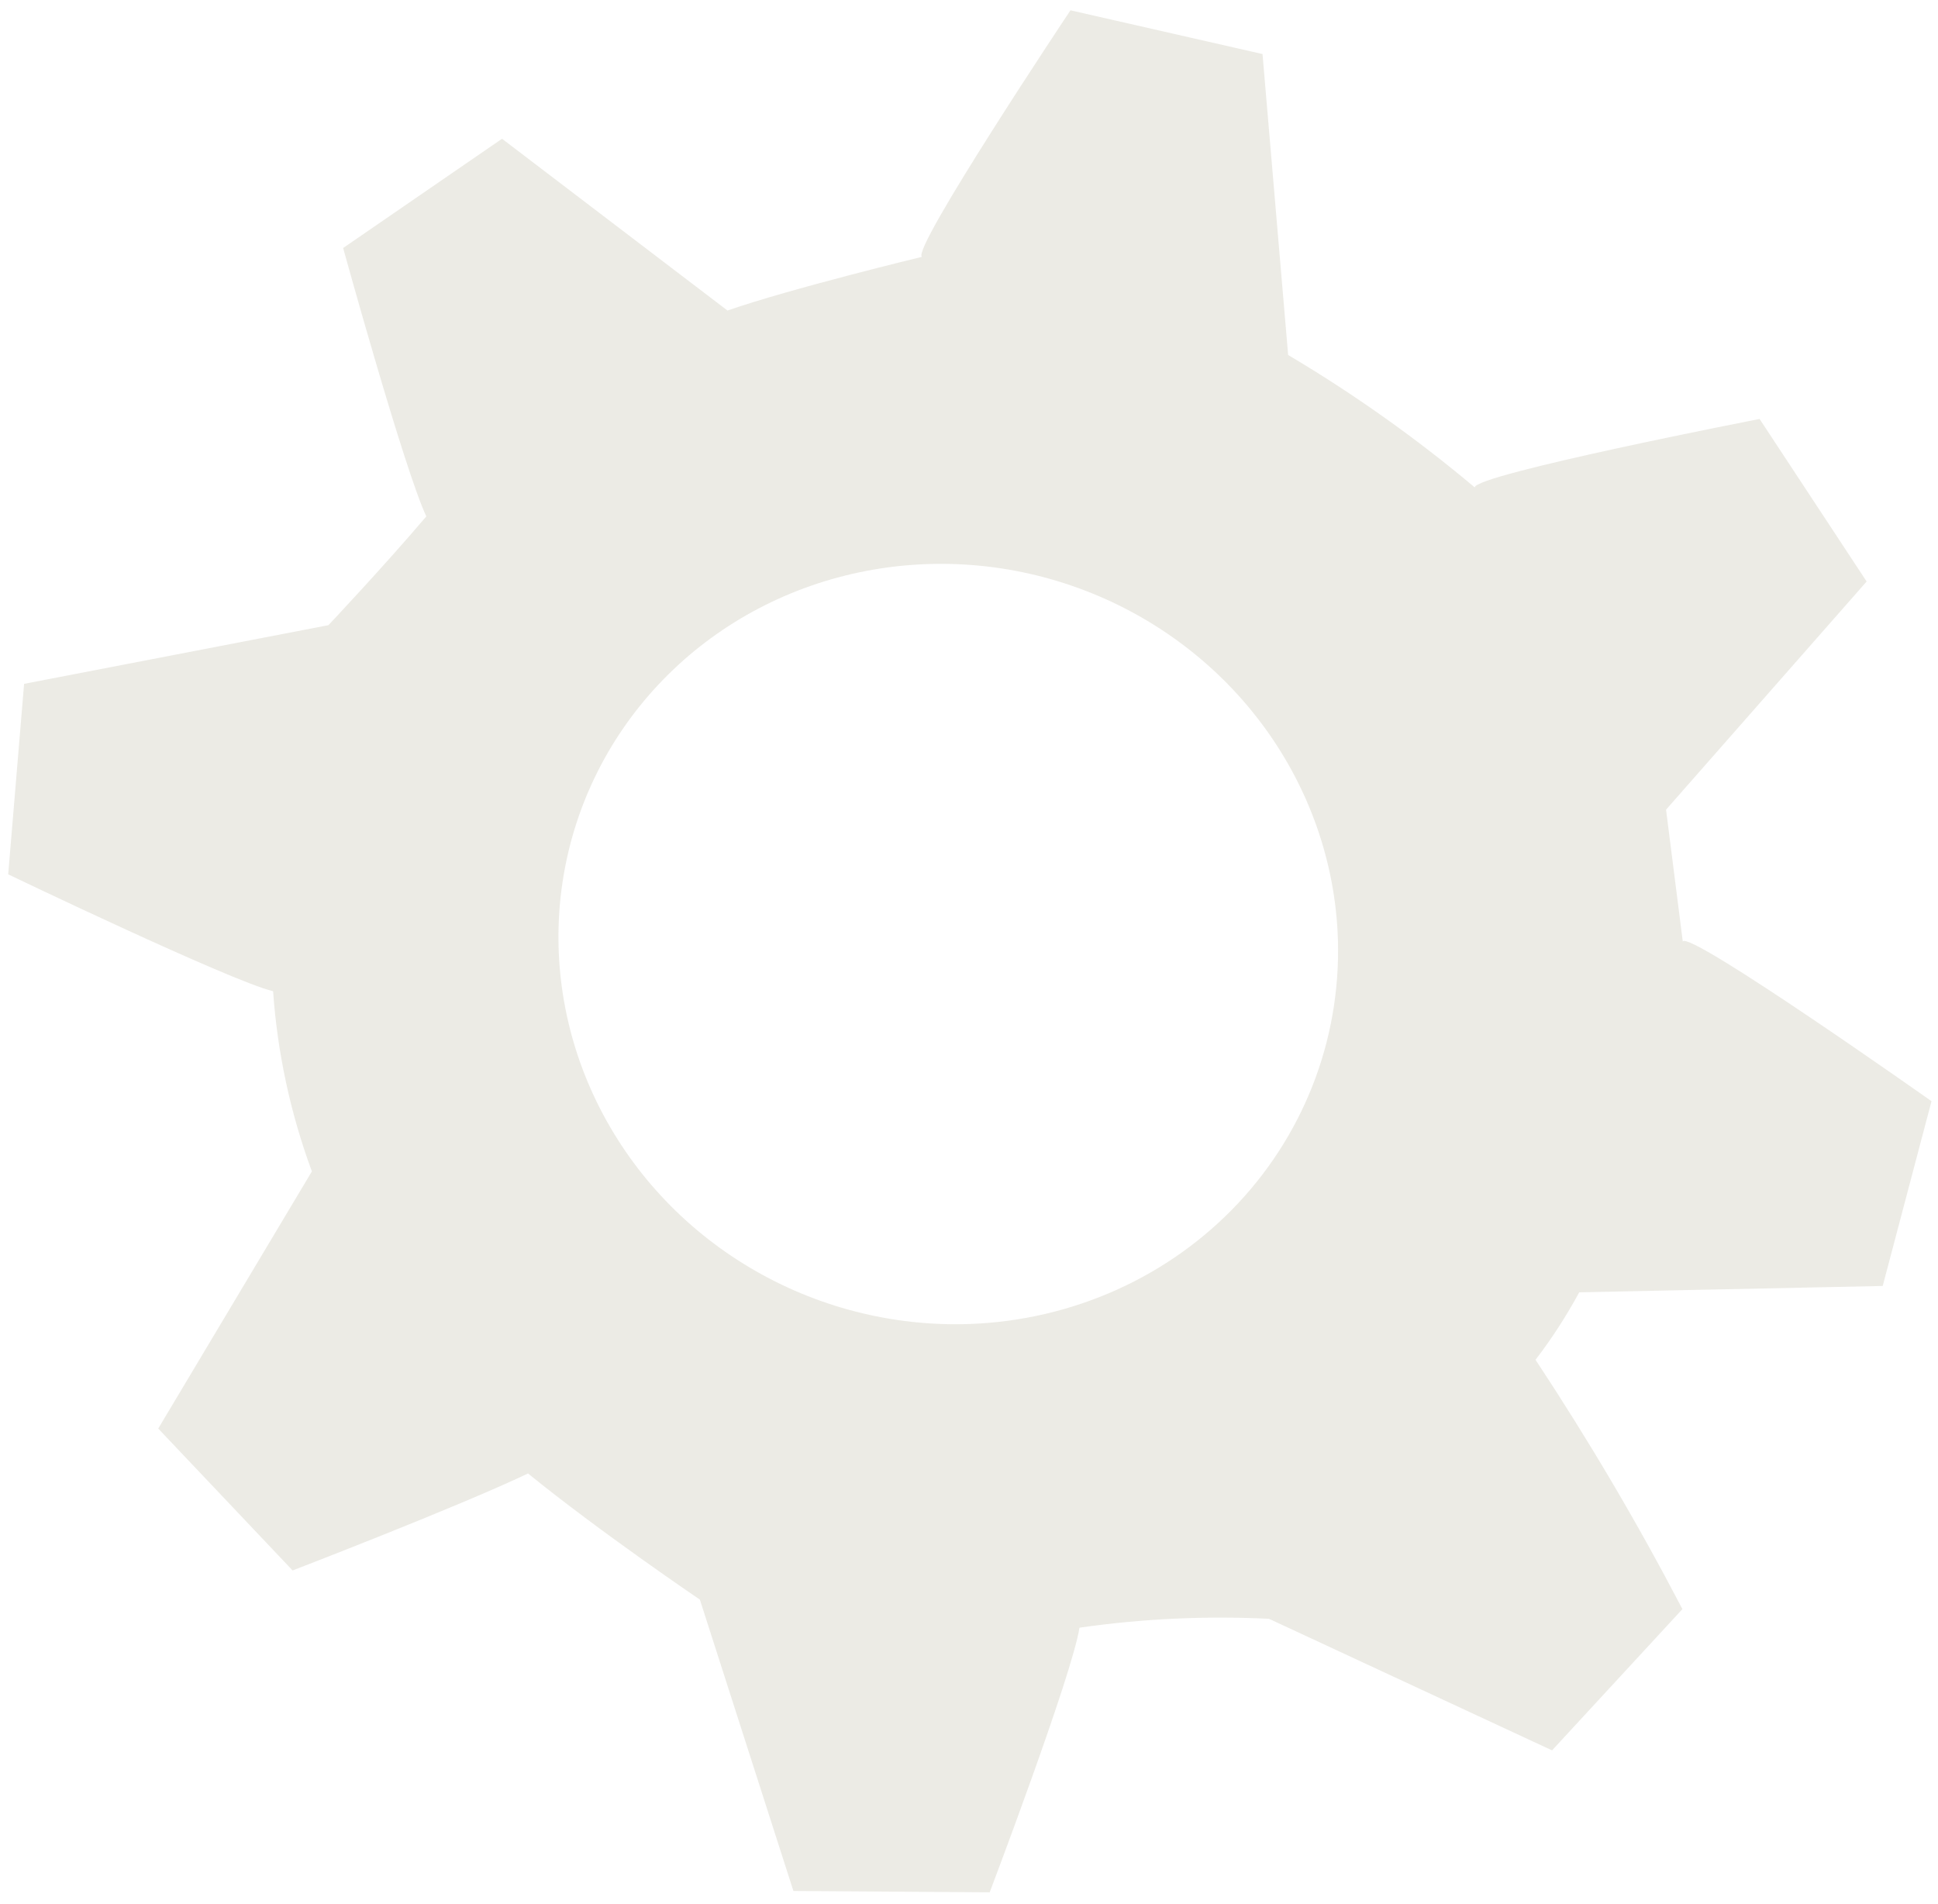 <svg width="114" height="112" viewBox="0 0 114 112" fill="none" xmlns="http://www.w3.org/2000/svg">
<path d="M110.748 75.641L113.618 64.773C113.618 64.773 99.362 54.703 98.987 55.379L98.003 47.625L109.802 34.204L103.505 24.643C103.505 24.643 86.709 27.915 86.751 28.671C83.316 25.783 79.644 23.176 75.773 20.88L74.266 3.179L62.969 0.606C62.969 0.606 53.538 14.751 54.236 15.106C54.236 15.106 46.482 16.98 42.794 18.266L29.531 8.162L20.184 14.588C20.184 14.588 23.788 27.649 25.078 30.375C22.527 33.373 19.319 36.773 19.319 36.773L1.418 40.224L0.482 51.429C0.482 51.429 13.559 57.704 16.065 58.305C16.316 61.915 17.083 65.482 18.346 68.902L9.308 84.028L17.212 92.374C17.212 92.374 26.878 88.659 31.061 86.67C35.249 90.078 41.169 94.089 41.169 94.089L46.671 111.227L58.218 111.306C58.218 111.306 63.069 98.525 63.498 95.741C67.181 95.211 70.916 95.036 74.648 95.218L91.298 102.957L98.965 94.648C96.344 89.622 93.461 84.727 90.325 79.984C91.286 78.728 92.145 77.401 92.896 76.014L110.748 75.641ZM57.034 77.878C52.505 78.037 48.003 76.881 44.1 74.557C40.196 72.233 37.065 68.844 35.104 64.82C33.142 60.796 32.438 56.317 33.081 51.95C33.723 47.583 35.683 43.524 38.712 40.287C41.741 37.049 45.704 34.779 50.099 33.763C54.494 32.747 59.123 33.031 63.402 34.579C67.68 36.127 71.416 38.869 74.135 42.459C76.854 46.049 78.436 50.325 78.679 54.747C78.998 60.669 76.899 66.428 72.842 70.764C68.785 75.1 63.1 77.658 57.034 77.878Z" fill="#807B54" fill-opacity="0.15"/>
</svg>
